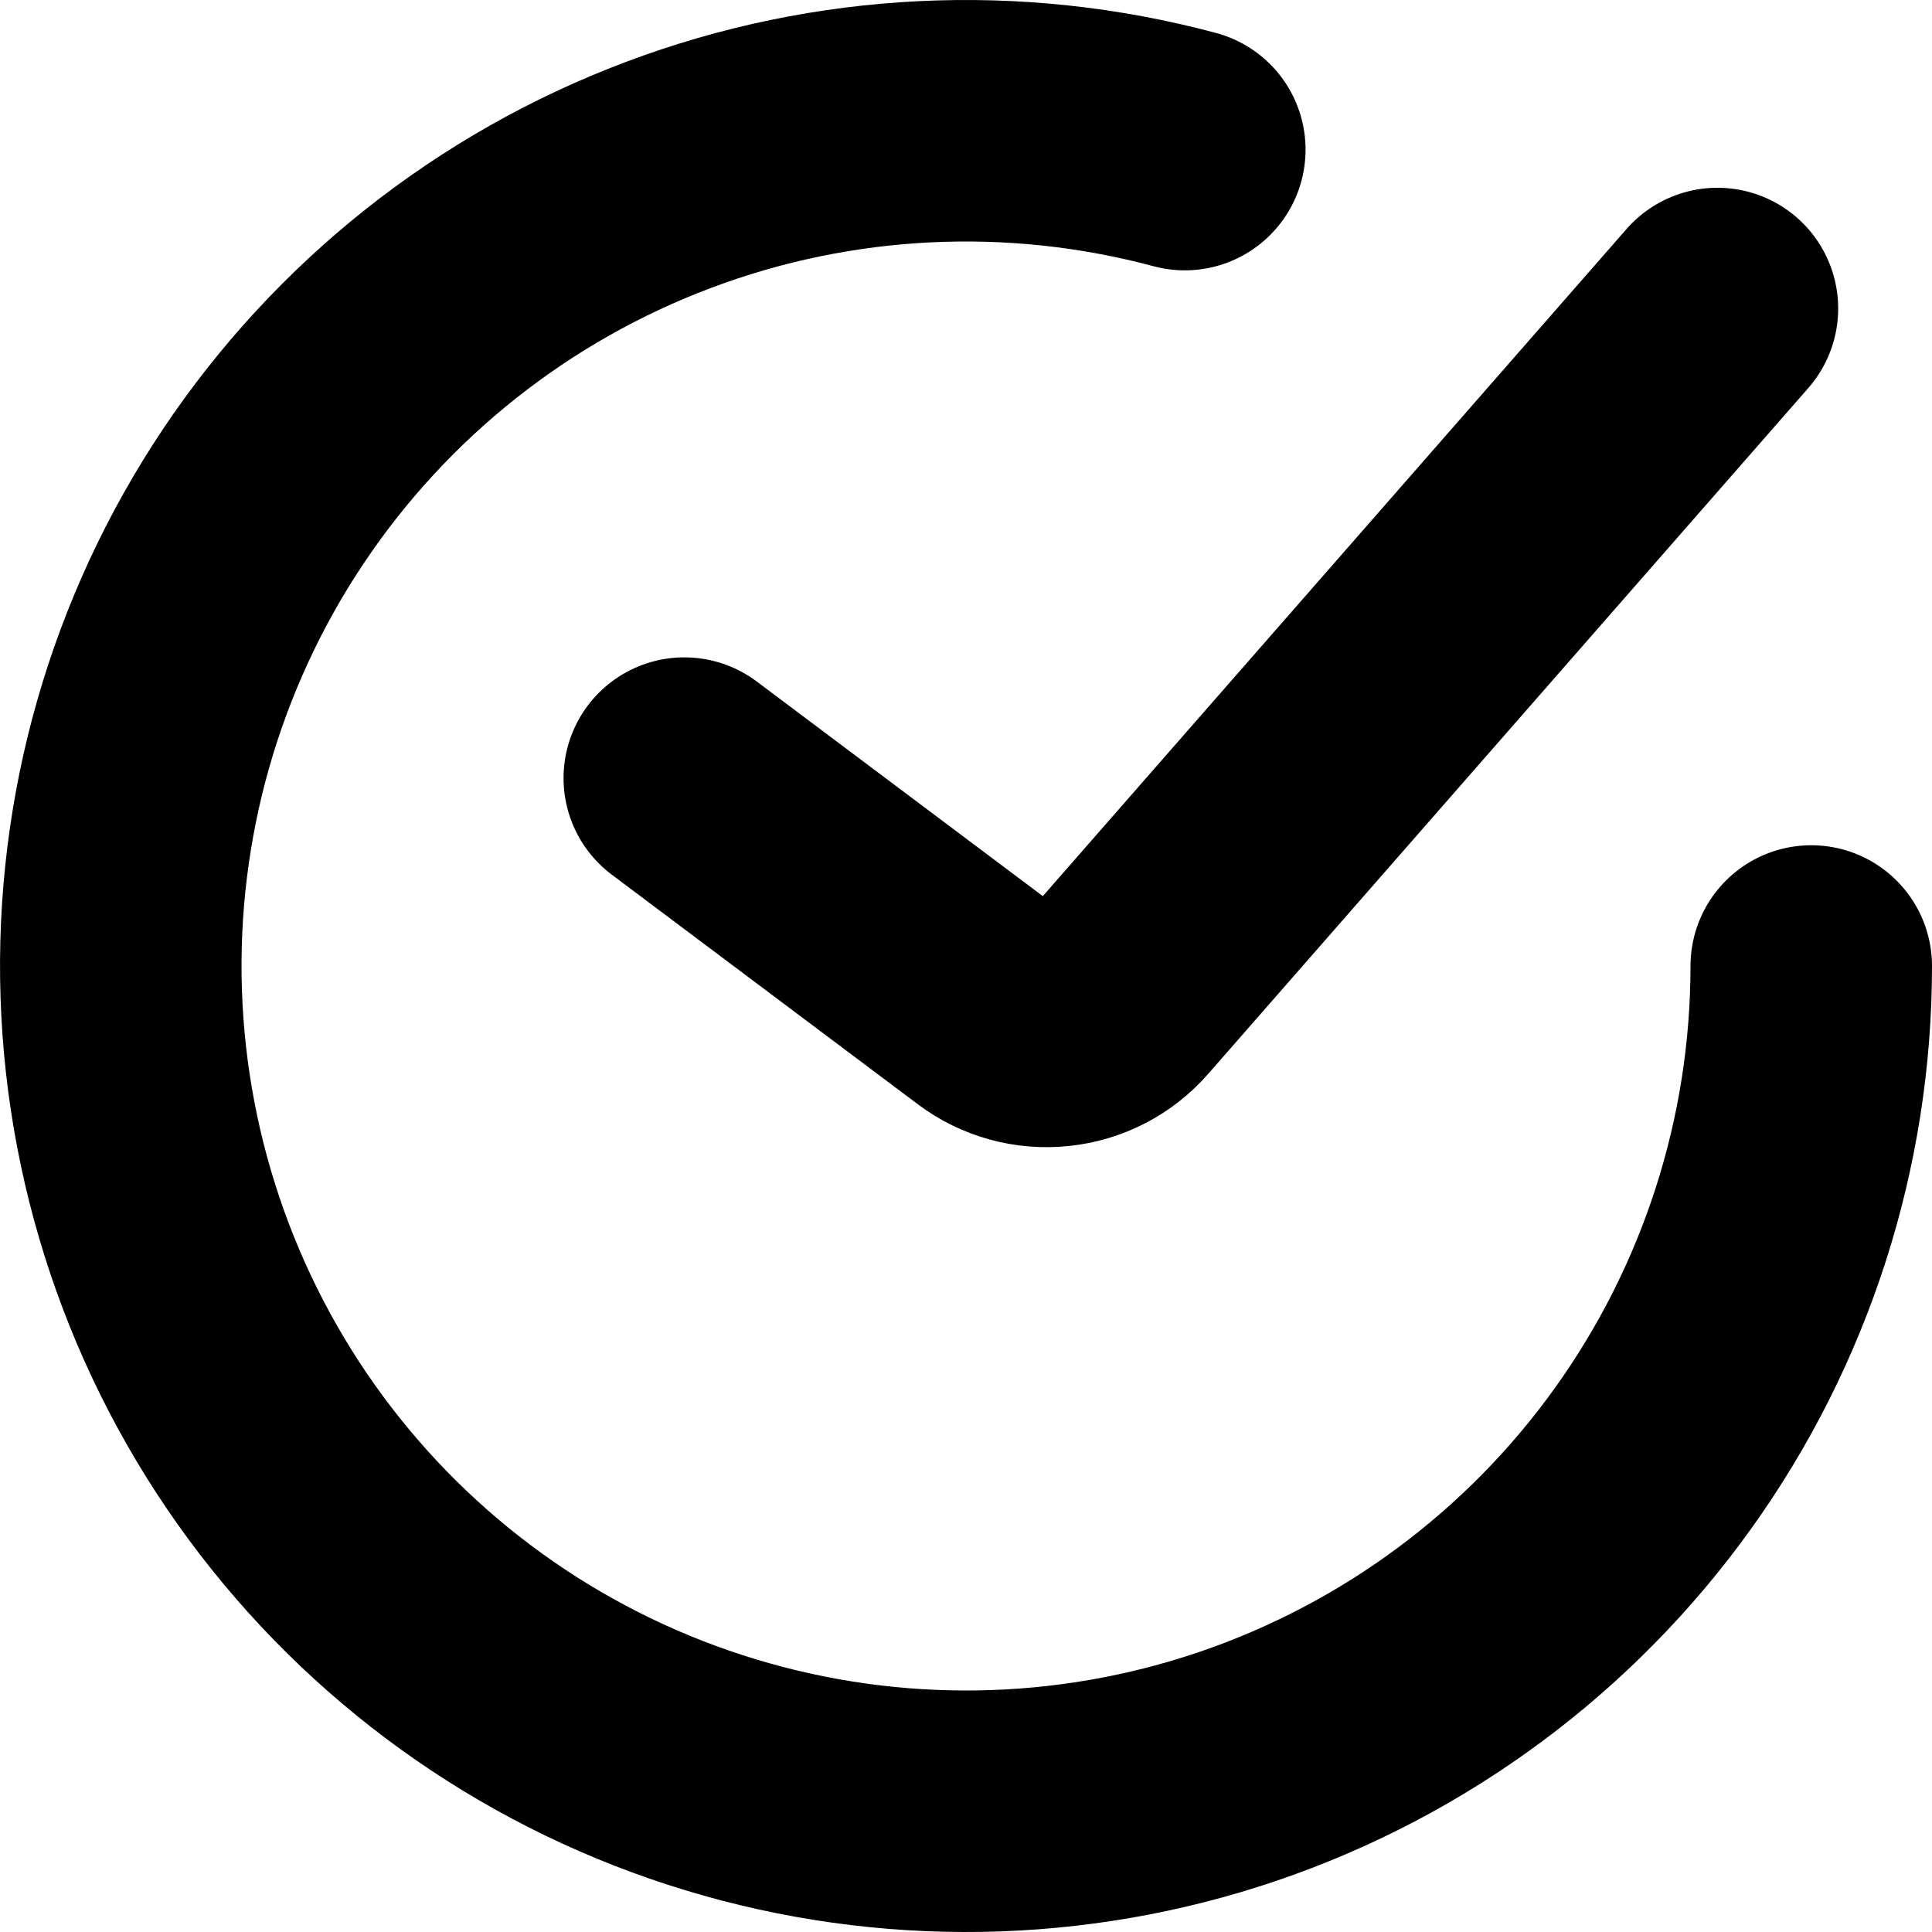 <svg width="16" height="16" viewBox="0 0 16 16" fill="none" xmlns="http://www.w3.org/2000/svg">
<path d="M5.667 6.444L8.201 8.345C8.358 8.463 8.554 8.517 8.749 8.496C8.944 8.476 9.124 8.383 9.253 8.235L14.223 2.555" stroke="black" stroke-width="2" stroke-linecap="round"/>
<path d="M15 8C15 9.463 14.542 10.888 13.69 12.077C12.838 13.266 11.635 14.158 10.25 14.629C8.865 15.099 7.368 15.123 5.968 14.698C4.568 14.274 3.337 13.422 2.446 12.261C1.556 11.101 1.052 9.691 1.004 8.229C0.956 6.767 1.367 5.327 2.18 4.111C2.993 2.895 4.166 1.964 5.535 1.449C6.904 0.933 8.399 0.86 9.812 1.239" stroke="black" stroke-width="2" stroke-linecap="round"/>
</svg>
